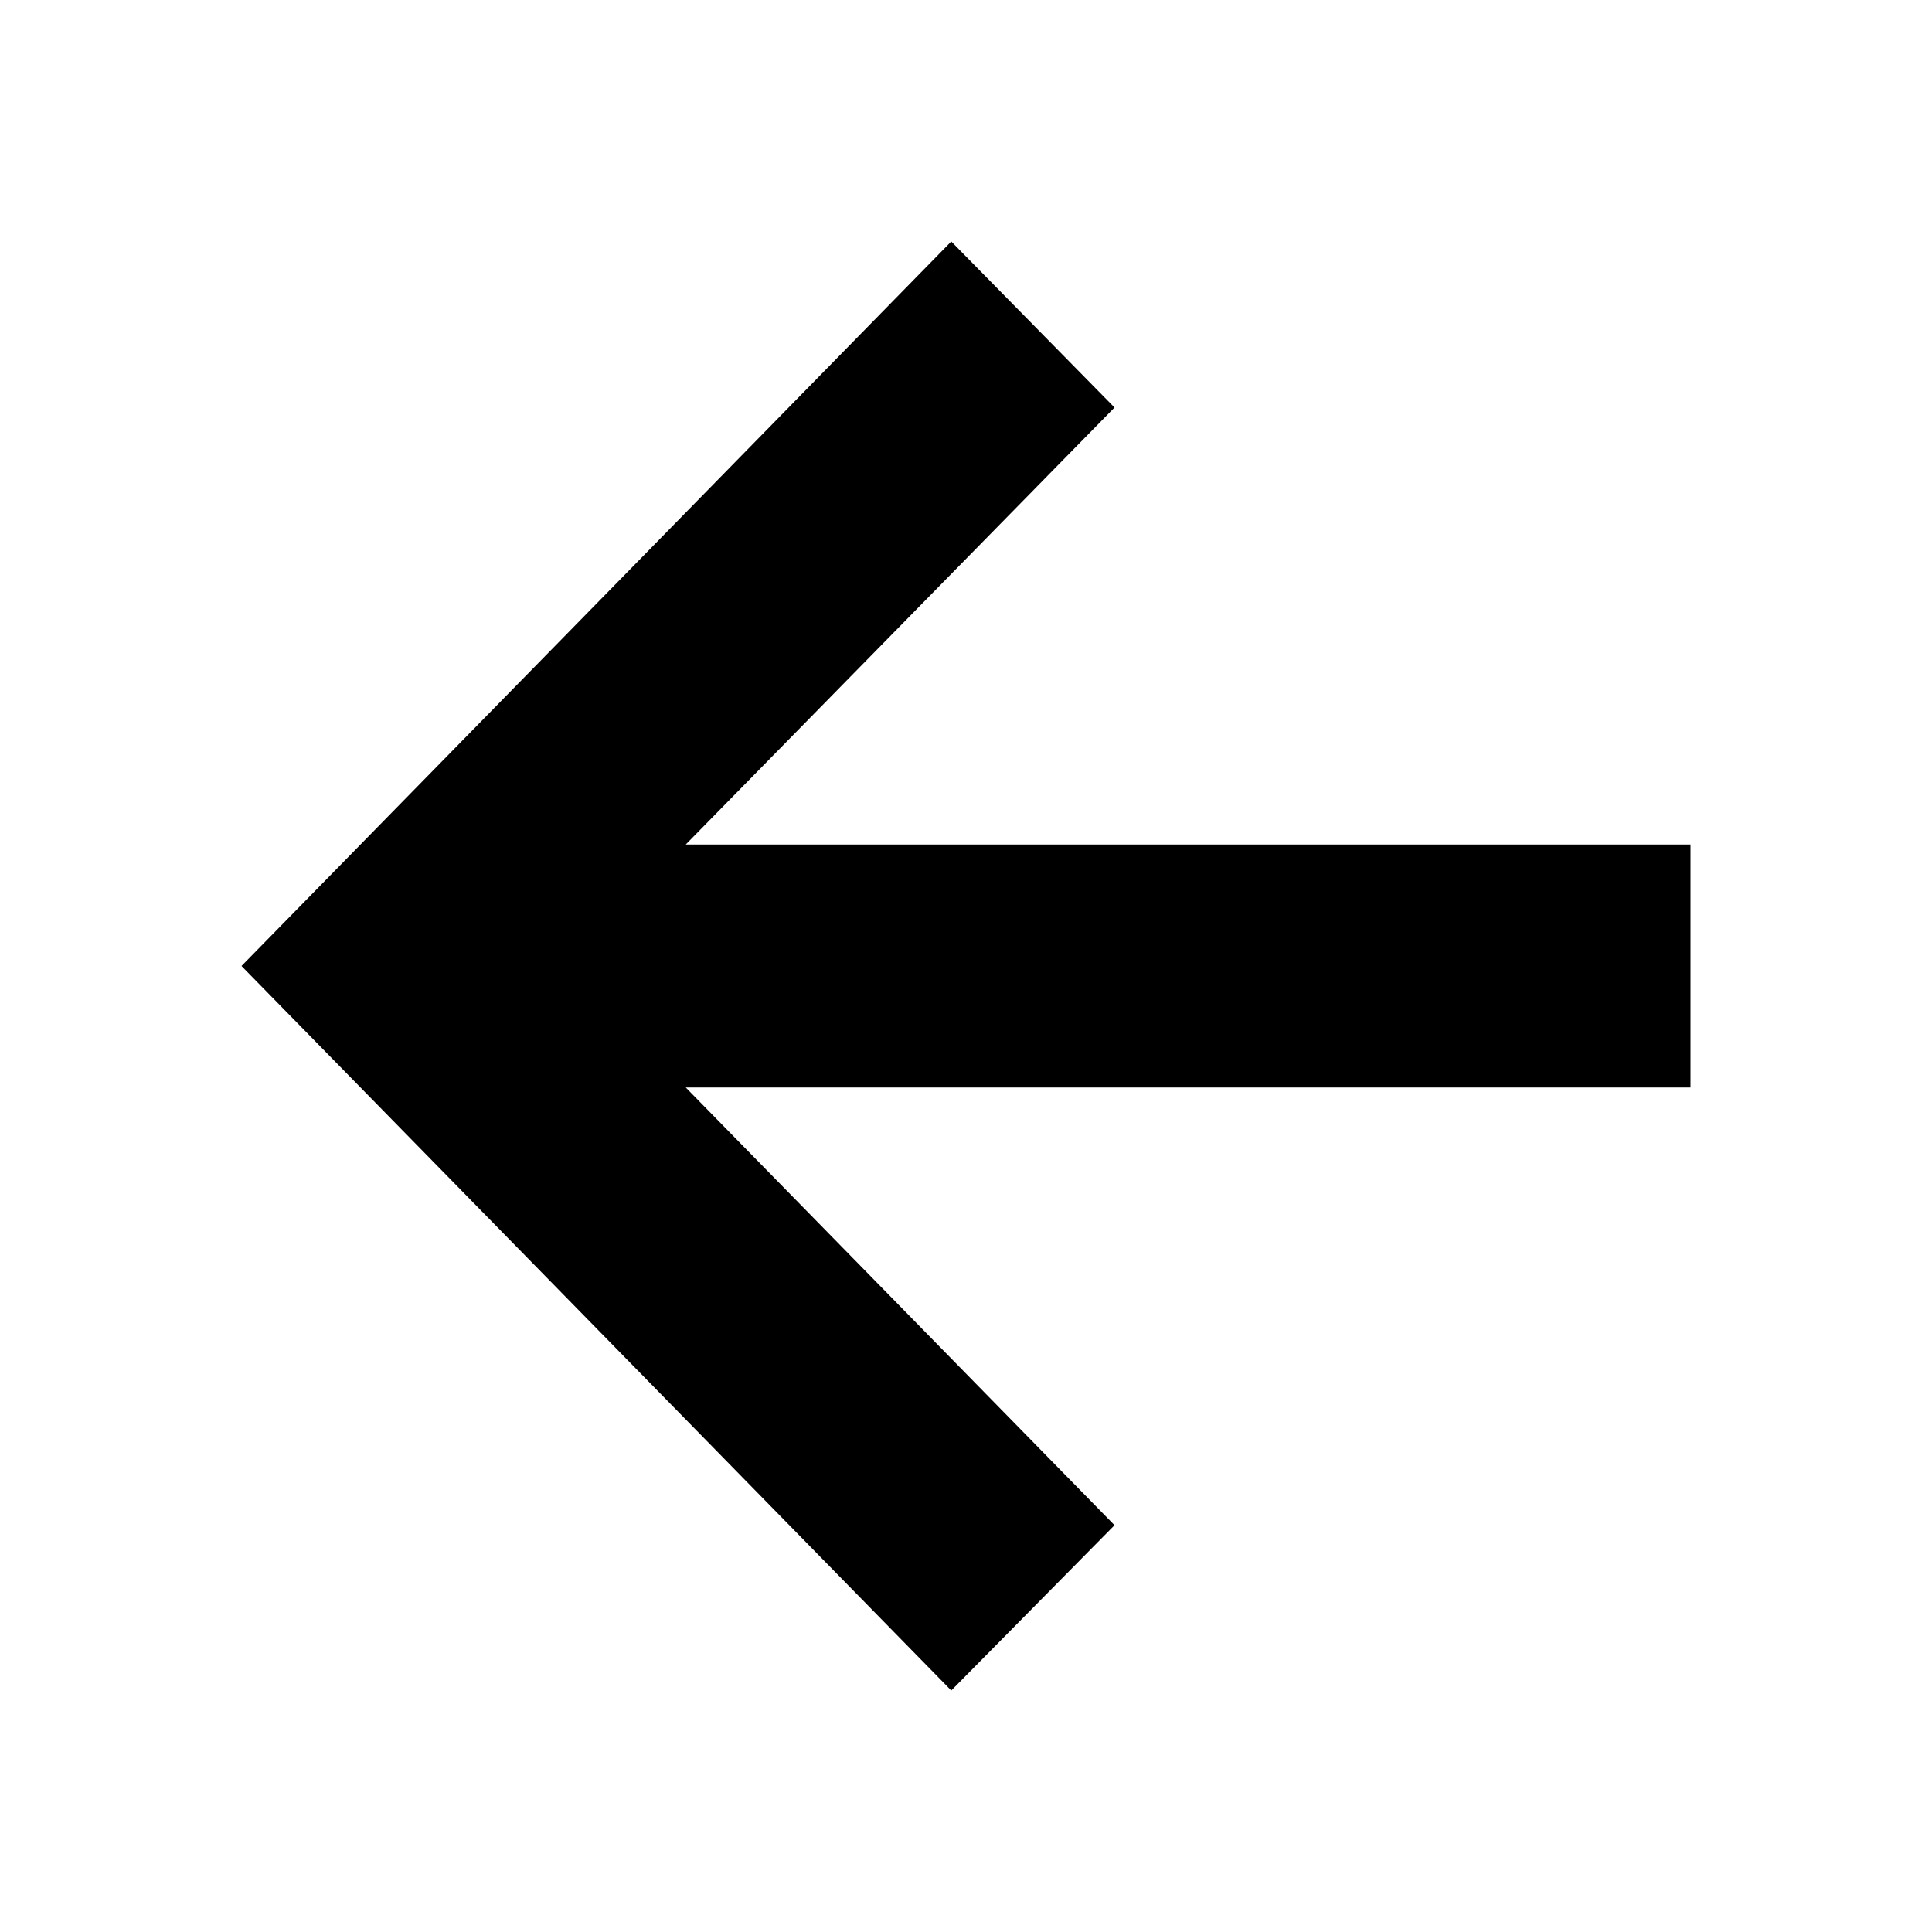 <svg width="16" height="16" viewBox="0 0 16 16" fill="none" xmlns="http://www.w3.org/2000/svg">
<path d="M7.878 14L9.23 12.631L5.679 9.006H14V6.994H5.679L9.23 3.375L7.878 2L2 8L7.878 14Z" fill="currentColor"/>
</svg>
